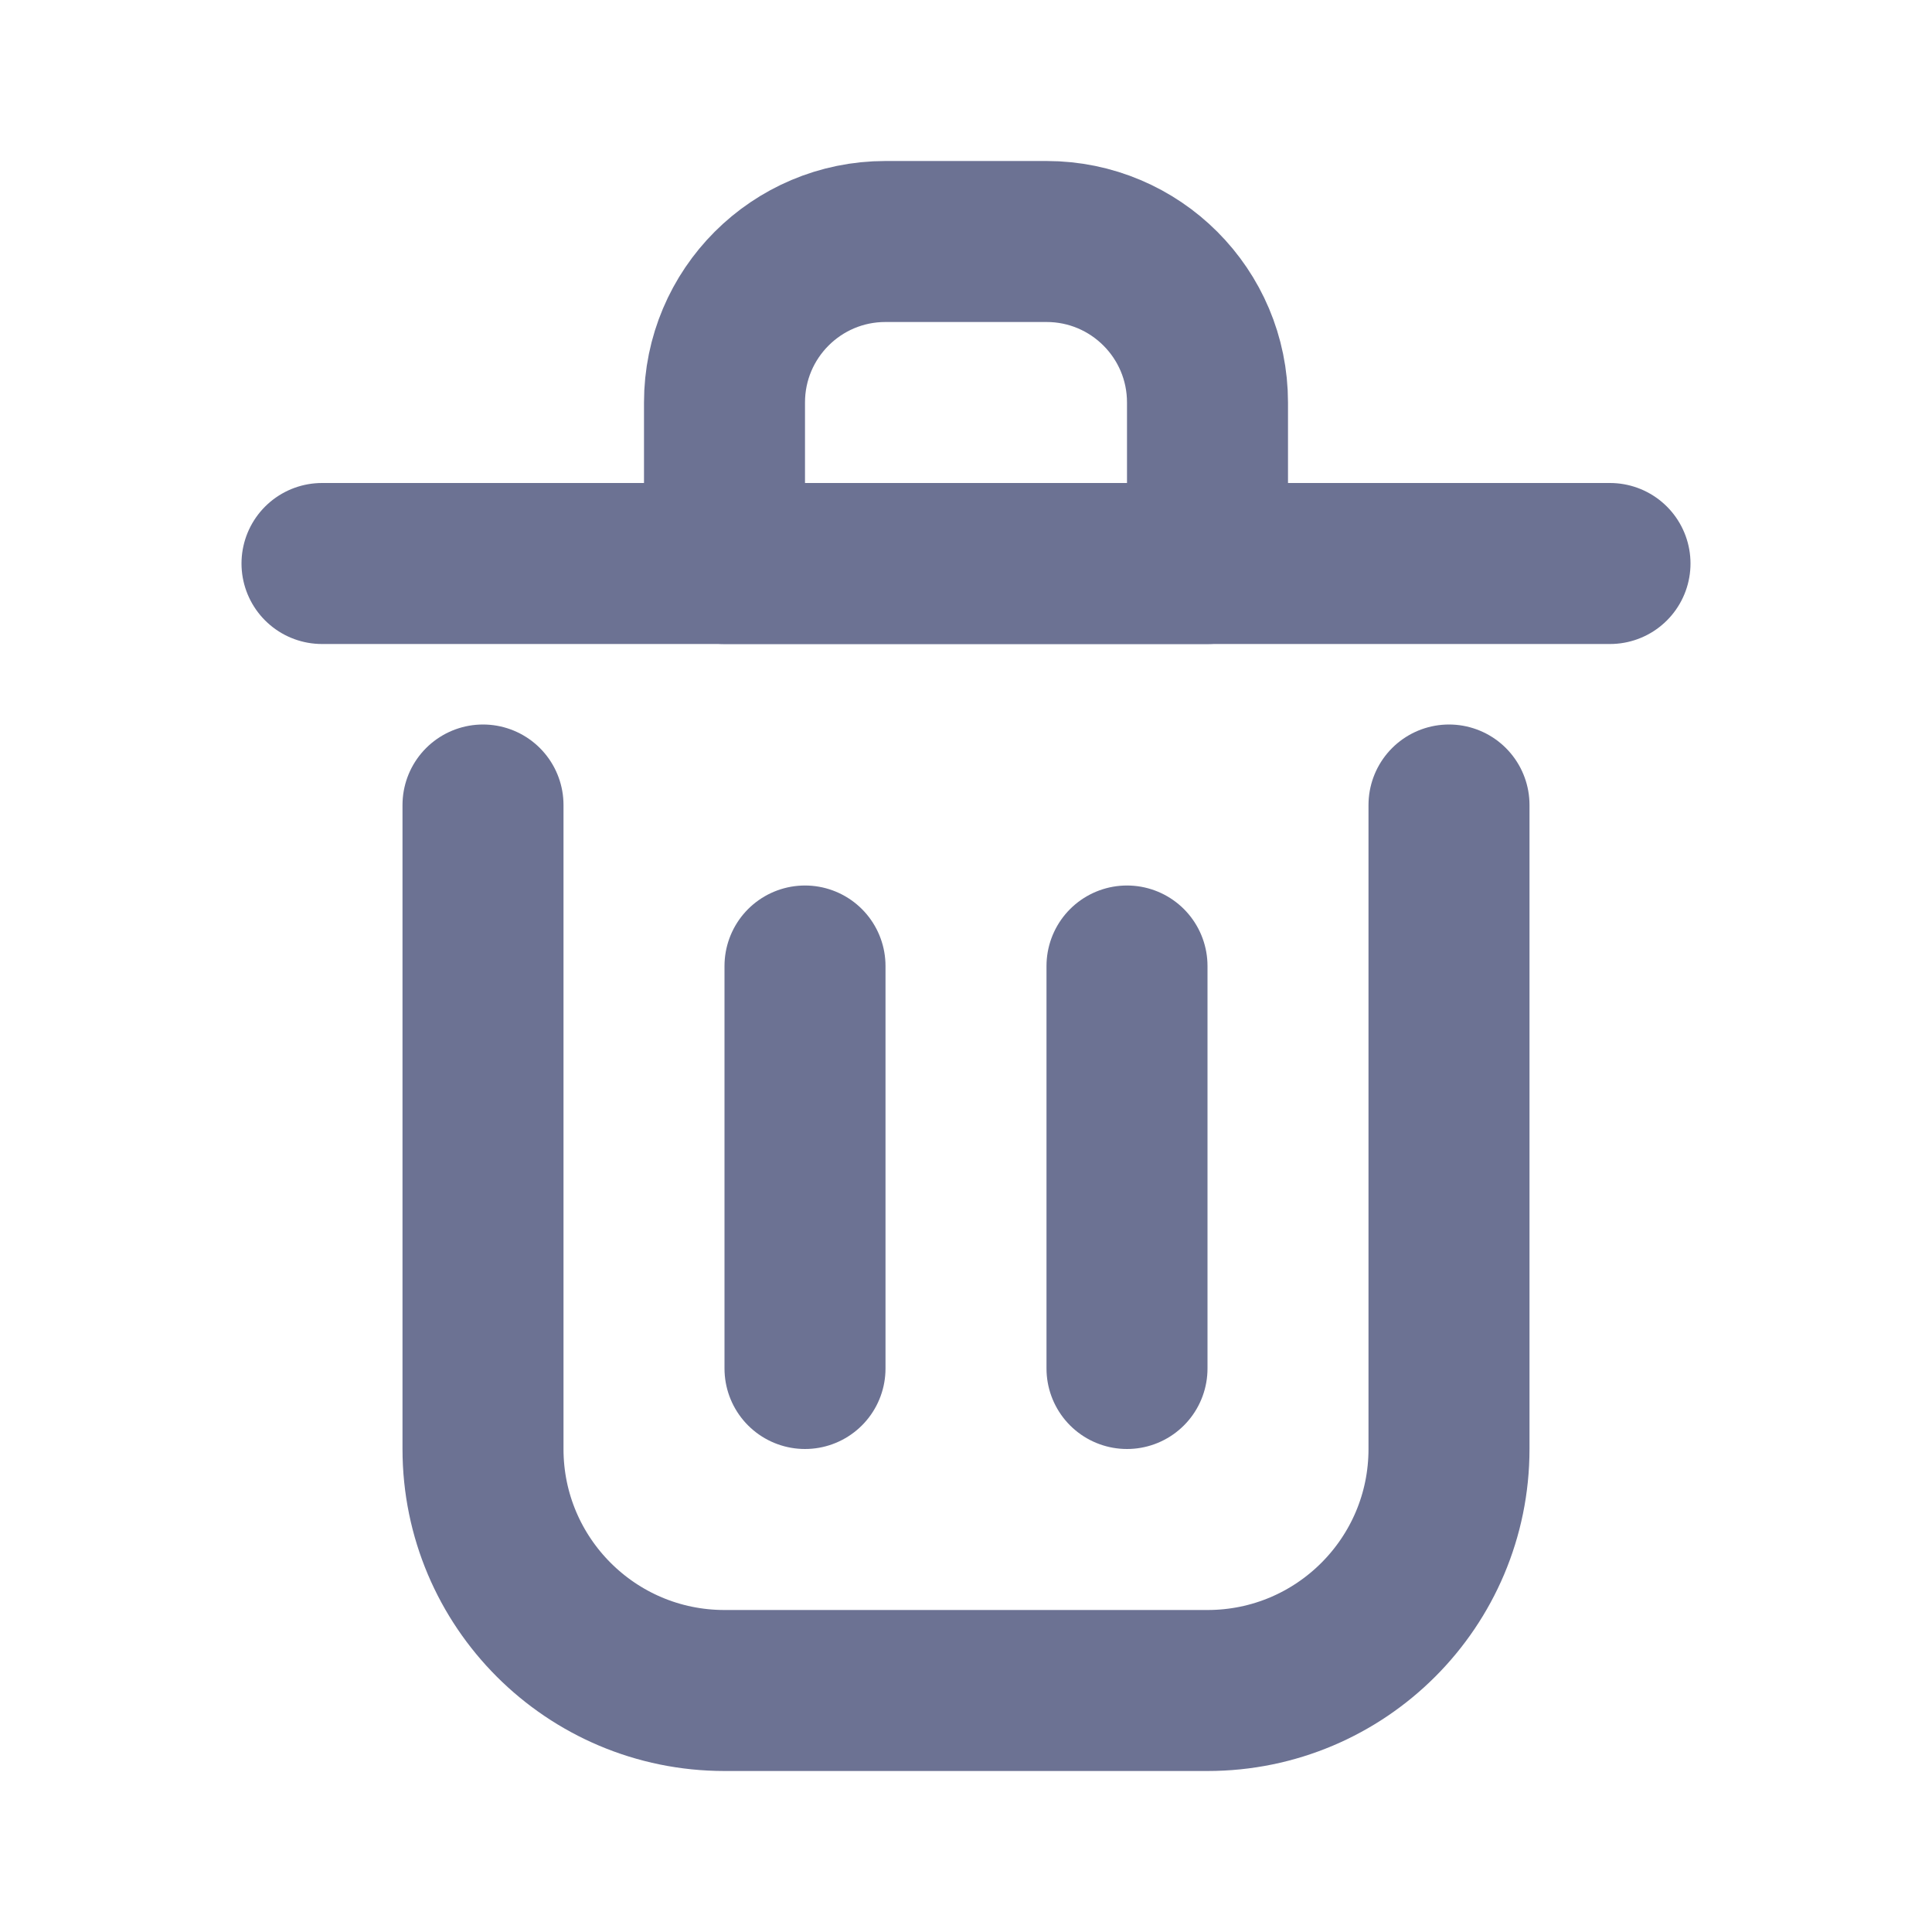 <?xml version="1.0" encoding="utf-8"?><!-- Uploaded to: SVG Repo, www.svgrepo.com, Generator: SVG Repo Mixer Tools -->
<svg width="800px" height="800px" viewBox="0 0 24 24" fill="none" xmlns="http://www.w3.org/2000/svg">
<path d="M10 12V17" stroke="#6c7293" stroke-width="2" stroke-linecap="round" stroke-linejoin="round"/>
<path d="M14 12V17" stroke="#6c7293" stroke-width="2" stroke-linecap="round" stroke-linejoin="round"/>
<path d="M4 7H20" stroke="#6c7293" stroke-width="2" stroke-linecap="round" stroke-linejoin="round"/>
<path d="M6 10V18C6 19.657 7.343 21 9 21H15C16.657 21 18 19.657 18 18V10" stroke="#6c7293" stroke-width="2" stroke-linecap="round" stroke-linejoin="round"/>
<path d="M9 5C9 3.895 9.895 3 11 3H13C14.105 3 15 3.895 15 5V7H9V5Z" stroke="#6c7293" stroke-width="2" stroke-linecap="round" stroke-linejoin="round"/>
</svg>